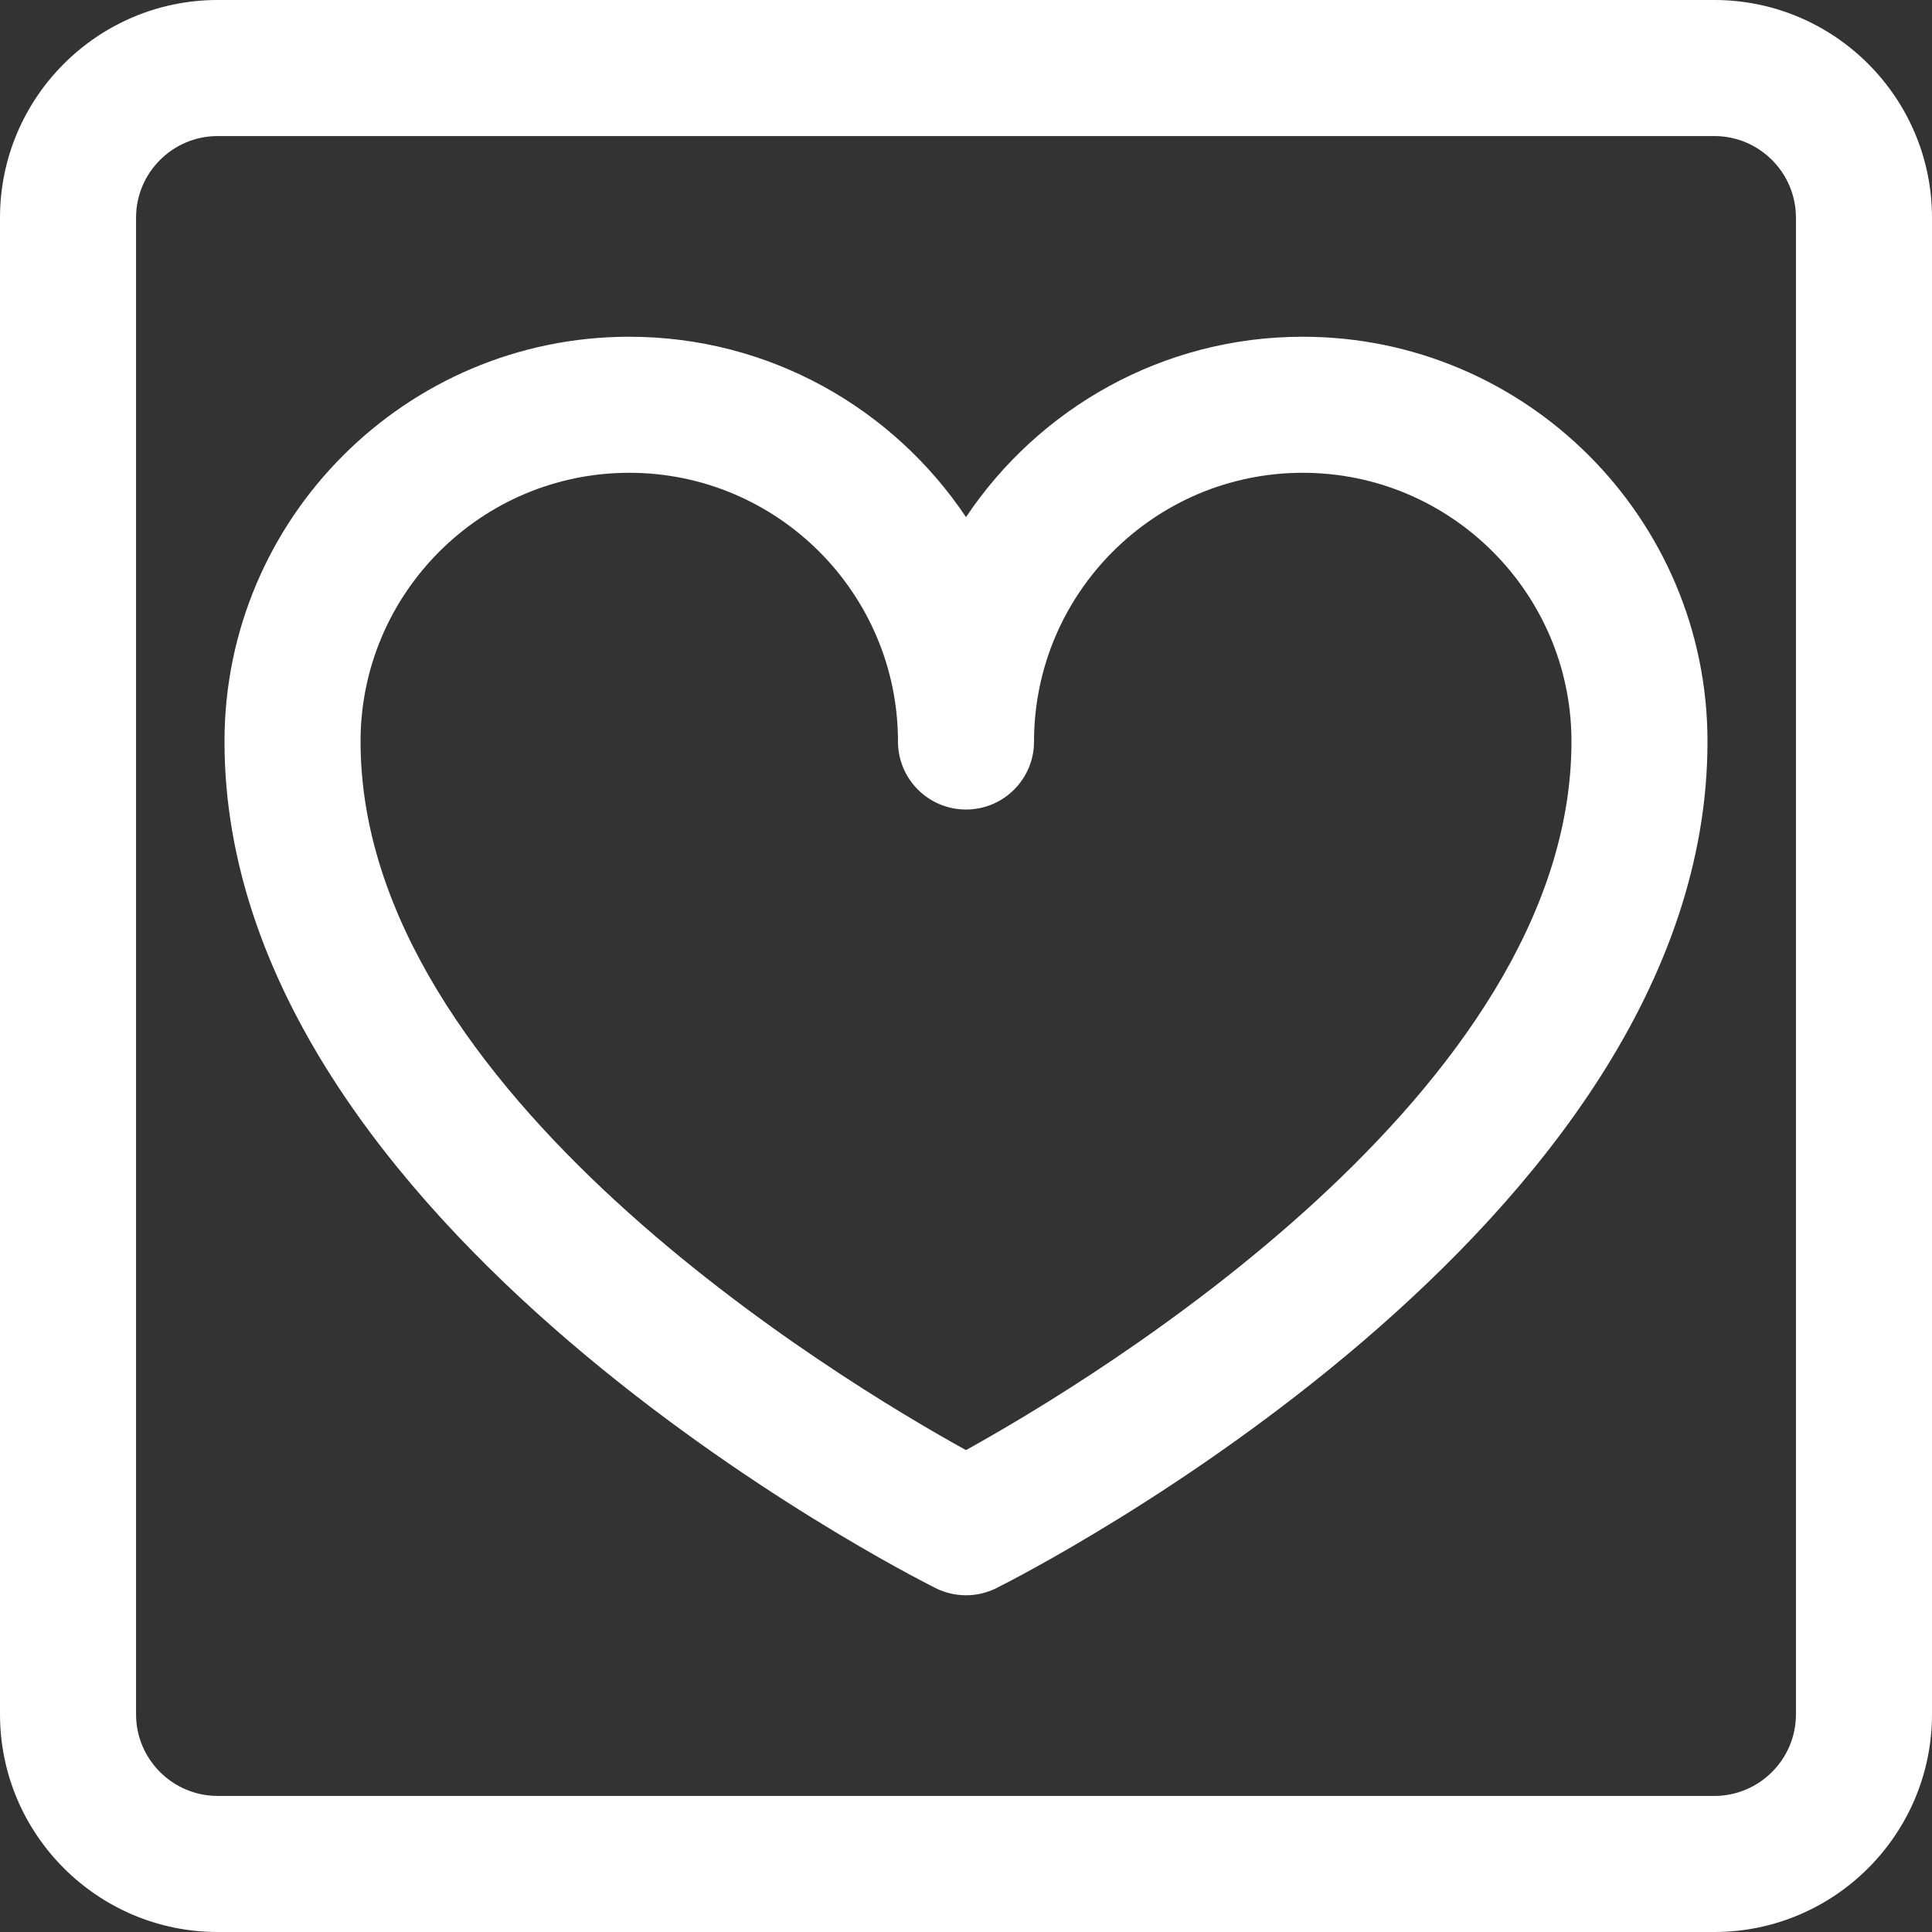 <?xml version="1.0" encoding="iso-8859-1"?>
<!-- Generator: Adobe Illustrator 18.0.0, SVG Export Plug-In . SVG Version: 6.00 Build 0)  -->
<!DOCTYPE svg PUBLIC "-//W3C//DTD SVG 1.1//EN" "http://www.w3.org/Graphics/SVG/1.1/DTD/svg11.dtd">
<svg version="1.1" id="Capa_1" xmlns="http://www.w3.org/2000/svg" xmlns:xlink="http://www.w3.org/1999/xlink" x="0px" y="0px"
	 viewBox="0 0 297 297" fill='white' style="enable-background:new 0 0 297 297;" xml:space="preserve">
<rect x="0" y="0" width="297" height="297" fill="#333333" stroke="none"/>
<g>
	<path d="M263.535,0H33.465C15.013,0,0,15.013,0,33.465v230.07C0,281.987,15.013,297,33.465,297h230.07
		C281.987,297,297,281.987,297,263.535V33.465C297,15.013,281.987,0,263.535,0z M276.085,263.535c0,6.92-5.63,12.549-12.55,12.549
		H33.465c-6.92,0-12.55-5.629-12.55-12.549V33.465c0-6.92,5.63-12.55,12.55-12.55h230.07c6.92,0,12.55,5.63,12.55,12.55V263.535z"/>
	<path d="M200.266,51.766c-21.561,0-40.596,11.024-51.766,27.732c-11.17-16.707-30.205-27.732-51.766-27.732
		c-34.311,0-62.224,27.913-62.224,62.224c0,74.626,104.849,127.909,109.313,130.141c1.472,0.736,3.074,1.105,4.677,1.105
		s3.205-0.368,4.677-1.105c4.464-2.231,109.312-55.515,109.312-130.141C262.489,79.679,234.576,51.766,200.266,51.766z
		 M148.494,222.92c-19.491-10.77-93.068-55.007-93.068-108.931c0-22.777,18.531-41.308,41.309-41.308
		c22.777,0,41.308,18.53,41.308,41.308c0,5.775,4.683,10.458,10.458,10.458s10.458-4.683,10.458-10.458
		c0-22.777,18.53-41.308,41.308-41.308c22.777,0,41.309,18.53,41.309,41.308C241.574,167.806,167.975,212.134,148.494,222.92z"/>
</g>
<g>
</g>
<g>
</g>
<g>
</g>
<g>
</g>
<g>
</g>
<g>
</g>
<g>
</g>
<g>
</g>
<g>
</g>
<g>
</g>
<g>
</g>
<g>
</g>
<g>
</g>
<g>
</g>
<g>
</g>
</svg>
